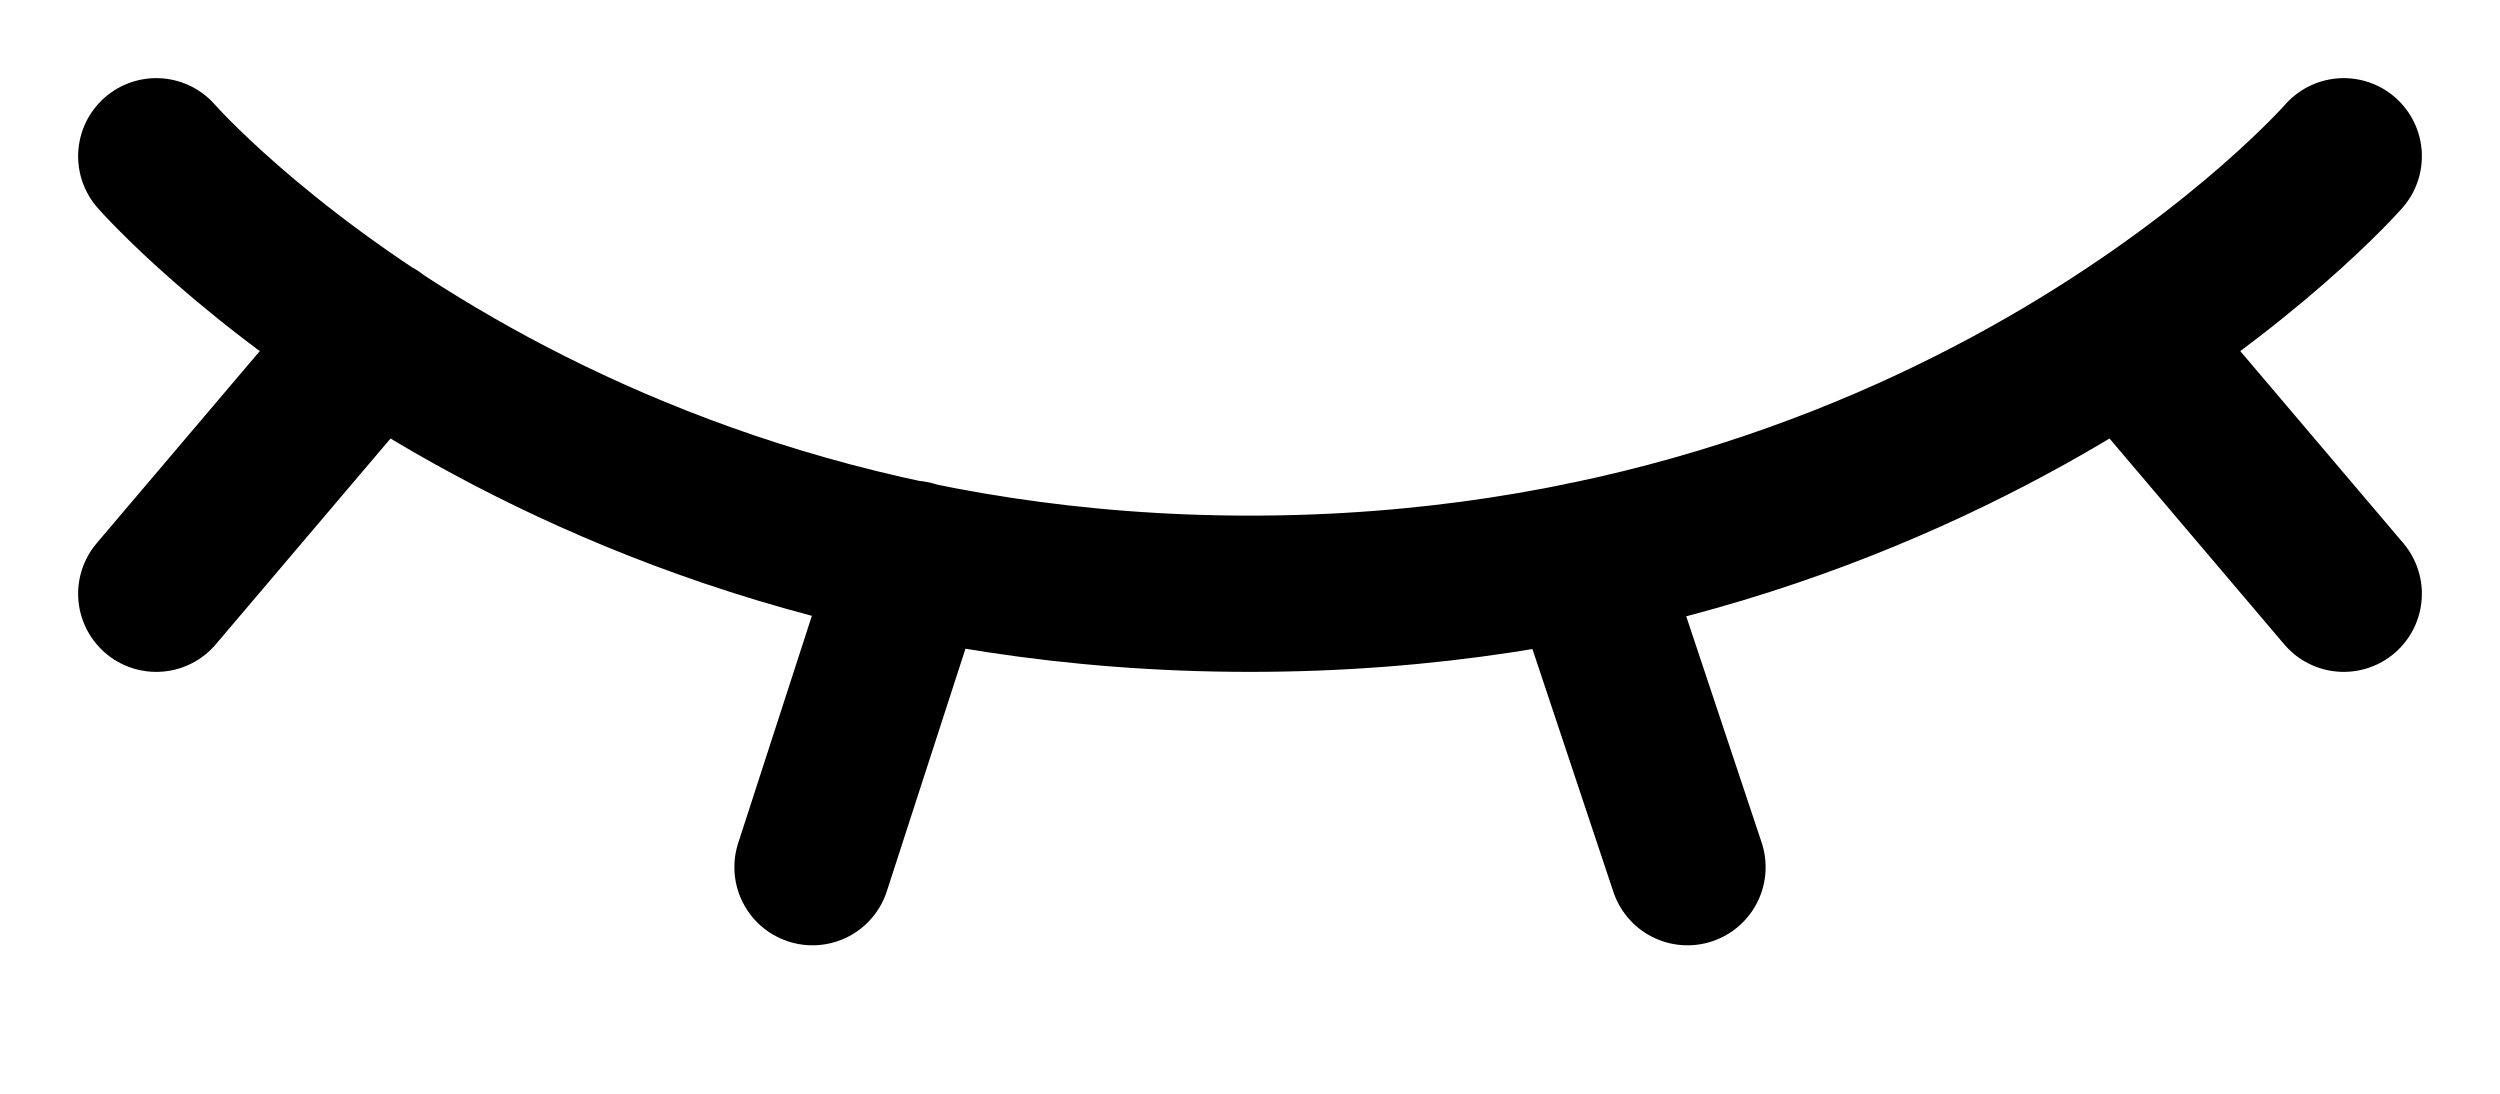 <svg width="16" height="7" viewBox="0 0 16 7" fill="none" xmlns="http://www.w3.org/2000/svg">
<path d="M1 1C1 1 3.45 3.8 8 3.8C12.55 3.8 15 1 15 1M2.4 2.151L1 3.8M15 3.8L13.603 2.154M5.84 3.576L5.2 5.55M10.144 3.582L10.8 5.55" stroke="black" stroke-linecap="round" stroke-linejoin="round"/>
</svg>
